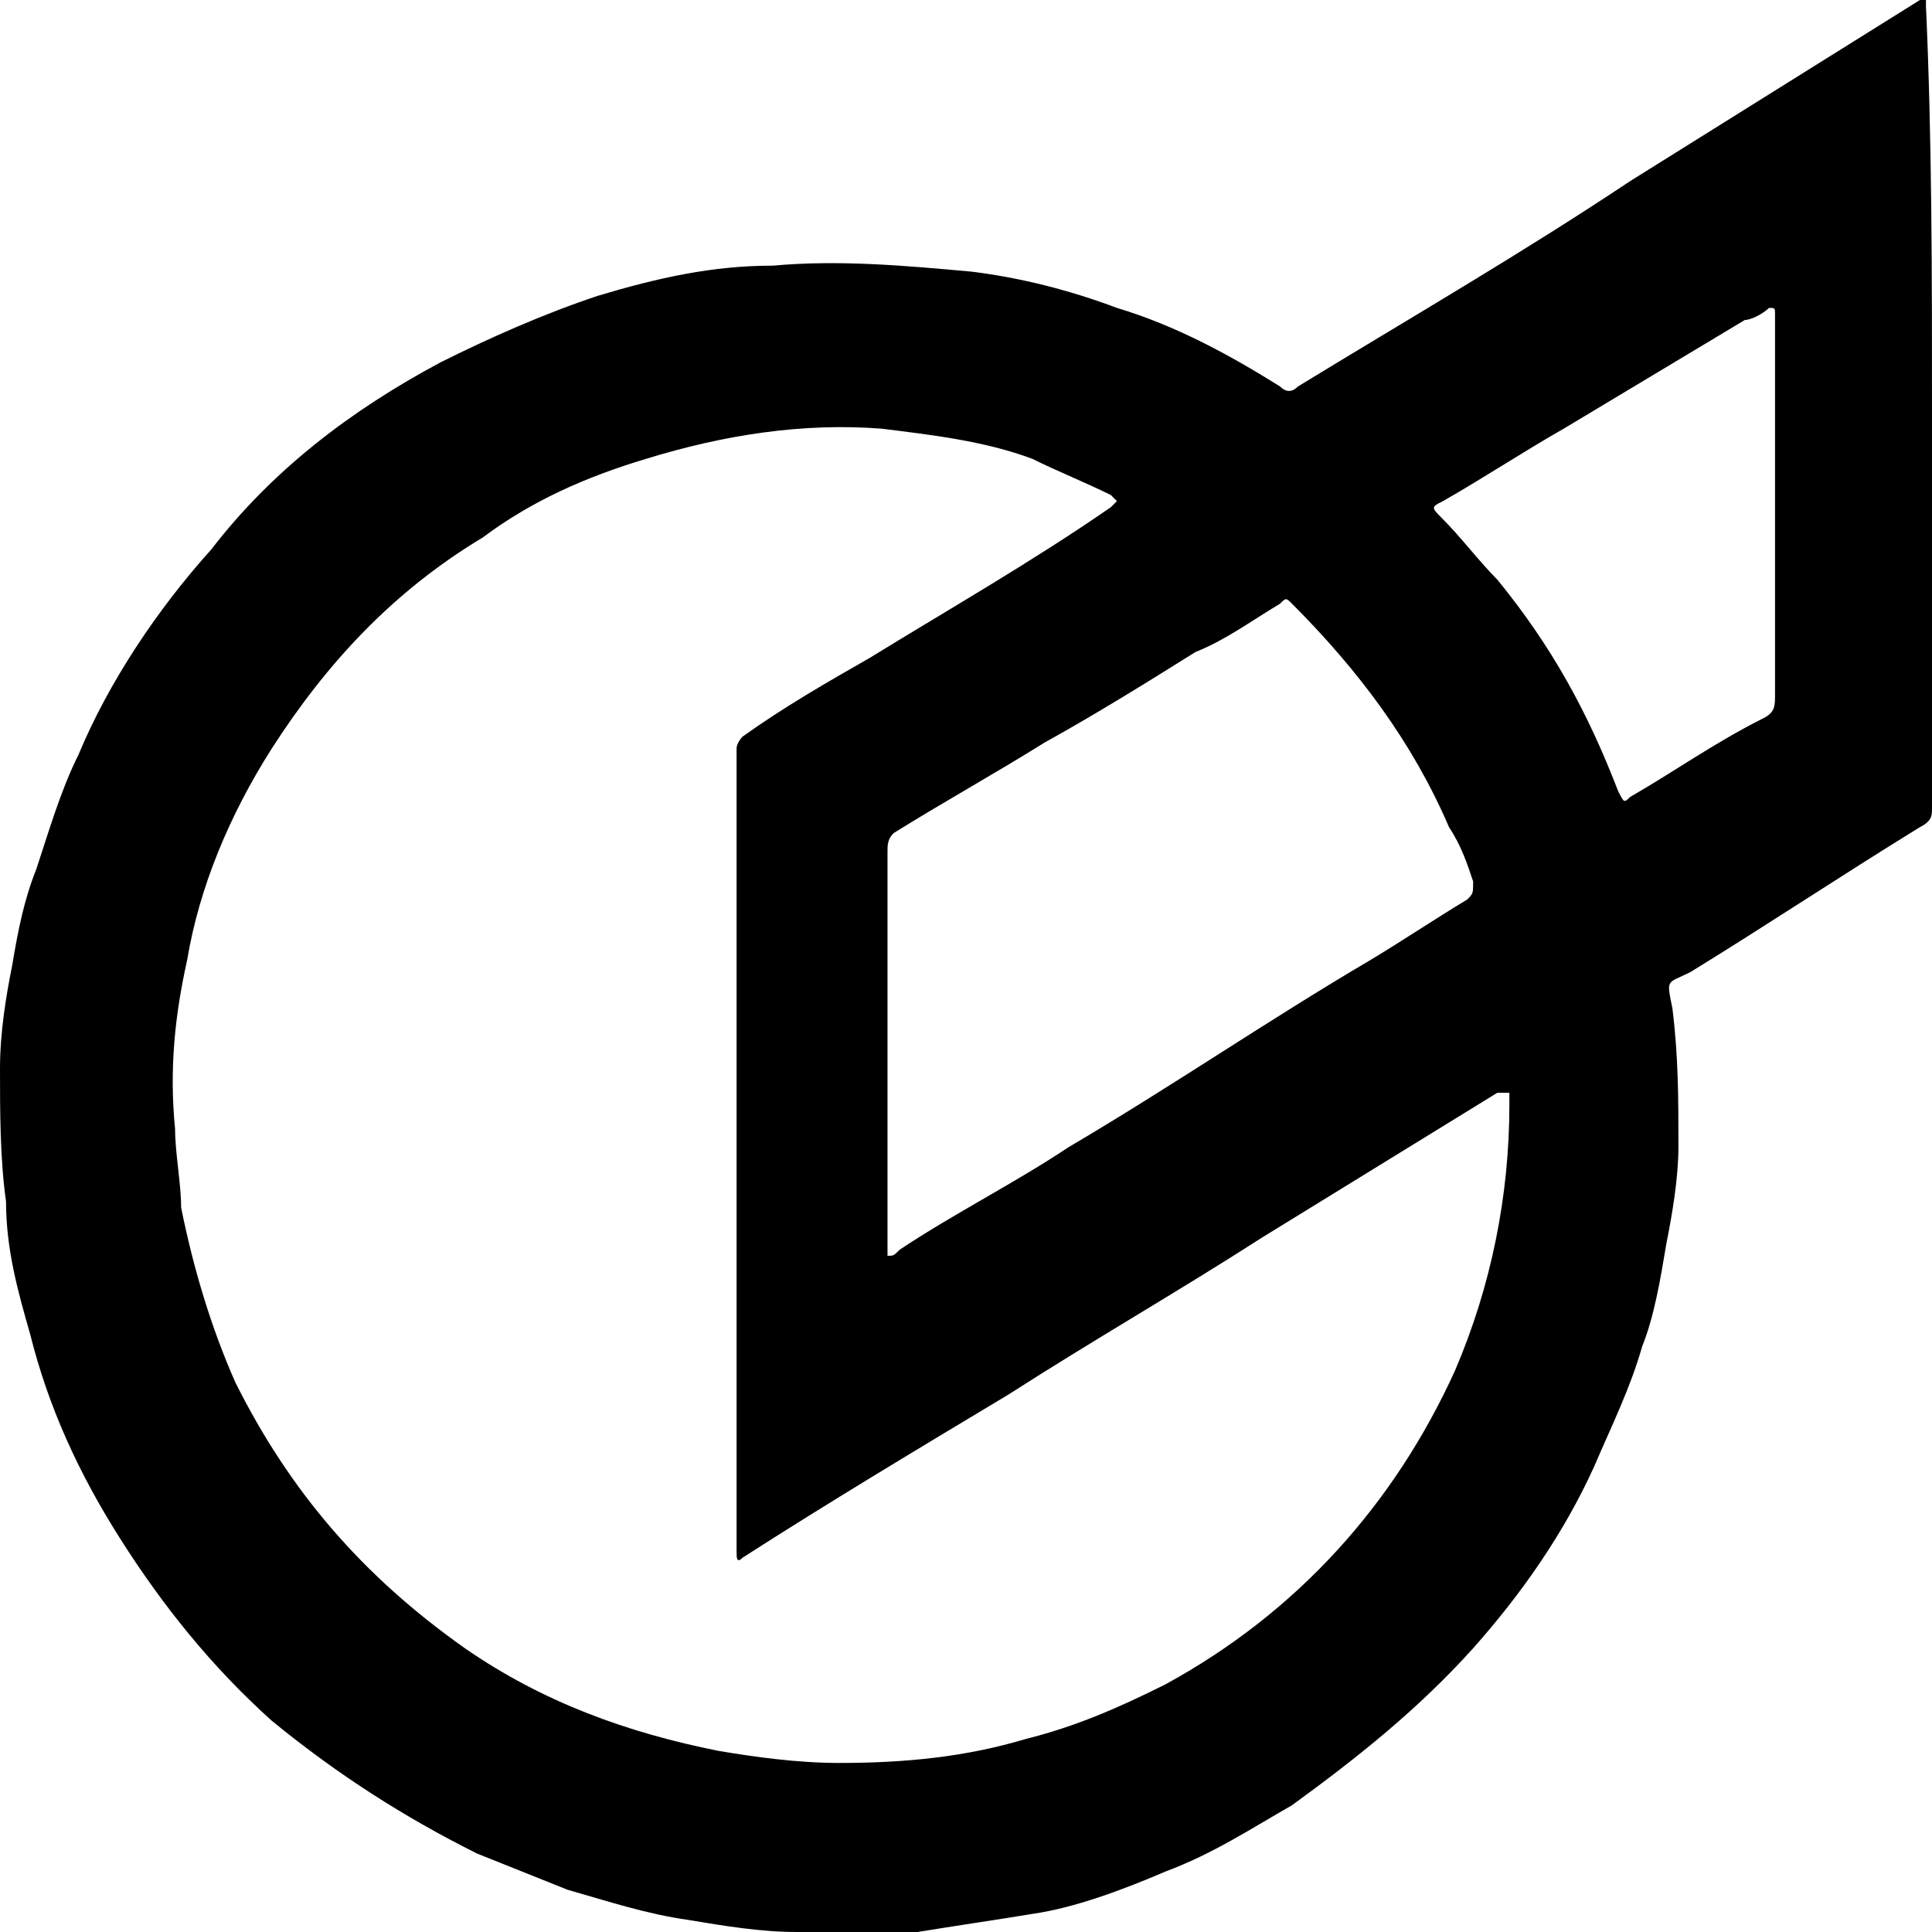 <?xml version="1.0" encoding="utf-8"?>
<!-- Generator: Adobe Illustrator 24.0.3, SVG Export Plug-In . SVG Version: 6.00 Build 0)  -->
<svg version="1.1" id="圖層_1" xmlns="http://www.w3.org/2000/svg" xmlns:xlink="http://www.w3.org/1999/xlink" x="0px" y="0px"
	 viewBox="0 0 32 32" style="enable-background:new 0 0 32 32;" xml:space="preserve">
<path d="M32,6.8c0,2.2,0,4.4,0,6.6c0,0.1,0,0.2-0.2,0.3c-1.3,0.8-2.5,1.6-3.8,2.4c-0.4,0.2-0.4,0.1-0.3,0.6c0.1,0.8,0.1,1.5,0.1,2.3
	c0,0.5-0.1,1.1-0.2,1.6c-0.1,0.6-0.2,1.2-0.4,1.7c-0.2,0.7-0.5,1.3-0.8,2c-0.5,1.1-1.2,2.1-2,3c-0.9,1-1.9,1.8-3,2.6
	c-0.7,0.4-1.3,0.8-2.1,1.1c-0.7,0.3-1.5,0.6-2.2,0.7c-0.6,0.1-1.3,0.2-1.9,0.3C14.5,32,13.9,32,13.2,32c-0.6,0-1.2-0.1-1.8-0.2
	c-0.7-0.1-1.3-0.3-2-0.5c-0.5-0.2-1-0.4-1.5-0.6c-1.2-0.6-2.3-1.3-3.4-2.2c-1-0.9-1.8-1.9-2.5-3c-0.7-1.1-1.2-2.2-1.5-3.4
	c-0.2-0.7-0.4-1.4-0.4-2.2C0,19.2,0,18.4,0,17.7c0-0.6,0.1-1.2,0.2-1.7c0.1-0.6,0.2-1.1,0.4-1.6c0.2-0.6,0.4-1.3,0.7-1.9
	c0.5-1.2,1.3-2.4,2.2-3.4C4.5,7.8,5.8,6.8,7.3,6C8.1,5.6,9,5.2,9.9,4.9c1-0.3,1.9-0.5,2.9-0.5c1.1-0.1,2.2,0,3.3,0.1
	c0.8,0.1,1.6,0.3,2.4,0.6c1,0.3,1.9,0.8,2.7,1.3c0.1,0.1,0.2,0.1,0.3,0C23.3,5.3,25.2,4.2,27,3c1.6-1,3.2-2,4.8-3c0,0,0.1,0,0.1,0
	c0,0,0,0.1,0,0.1C32,2.3,32,4.6,32,6.8z M13.9,29.2c1.1,0,2.1-0.1,3.1-0.4c0.8-0.2,1.5-0.5,2.3-0.9c2.2-1.2,3.8-3,4.8-5.2
	c0.6-1.4,0.9-2.9,0.9-4.4c0-0.1,0-0.1,0-0.2c-0.1,0-0.1,0-0.2,0c-1.3,0.8-2.6,1.6-3.9,2.4c-1.4,0.9-2.8,1.7-4.2,2.6
	c-1.5,0.9-3,1.8-4.4,2.7c-0.1,0.1-0.1,0-0.1-0.1c0,0,0-0.1,0-0.1c0-4.3,0-8.7,0-13c0-0.1,0-0.1,0-0.2c0-0.1,0.1-0.2,0.1-0.2
	c0.7-0.5,1.4-0.9,2.1-1.3c1.3-0.8,2.7-1.6,4-2.5c0,0,0.1-0.1,0.1-0.1c0,0-0.1-0.1-0.1-0.1C18,8,17.5,7.8,17.1,7.6
	c-0.8-0.3-1.7-0.4-2.5-0.5c-1.3-0.1-2.6,0.1-3.9,0.5C9.7,7.9,8.8,8.3,8,8.9C6.5,9.8,5.4,11,4.5,12.4c-0.7,1.1-1.2,2.3-1.4,3.5
	c-0.2,0.9-0.3,1.8-0.2,2.8c0,0.4,0.1,0.9,0.1,1.3c0.2,1,0.5,2,0.9,2.9c0.9,1.8,2.1,3.2,3.8,4.4c1.3,0.9,2.7,1.4,4.2,1.7
	C12.5,29.1,13.2,29.2,13.9,29.2z M14.7,17.4c0,1.1,0,2.1,0,3.2c0,0.1,0,0.1,0,0.2c0.1,0,0.1,0,0.2-0.1c0.9-0.6,1.9-1.1,2.8-1.7
	c1.7-1,3.3-2.1,5-3.1c0.5-0.3,1.1-0.7,1.6-1c0.1-0.1,0.1-0.1,0.1-0.3c-0.1-0.3-0.2-0.6-0.4-0.9c-0.6-1.4-1.5-2.6-2.6-3.7
	c-0.1-0.1-0.1-0.1-0.2,0c-0.5,0.3-0.9,0.6-1.4,0.8c-0.8,0.5-1.6,1-2.5,1.5c-0.8,0.5-1.7,1-2.5,1.5c-0.1,0.1-0.1,0.2-0.1,0.3
	C14.7,15.3,14.7,16.3,14.7,17.4z M29.4,8.4c0-1,0-1.9,0-2.9c0-0.1,0-0.2,0-0.3c0-0.1,0-0.1-0.1-0.1c-0.1,0.1-0.3,0.2-0.4,0.2
	c-1,0.6-2,1.2-3,1.8c-0.7,0.4-1.3,0.8-2,1.2c-0.2,0.1-0.2,0.1,0,0.3c0.3,0.3,0.6,0.7,0.9,1c0.9,1.1,1.5,2.2,2,3.5
	c0.1,0.2,0.1,0.2,0.2,0.1c0.7-0.4,1.4-0.9,2.2-1.3c0.2-0.1,0.2-0.2,0.2-0.4C29.4,10.4,29.4,9.4,29.4,8.4z"/>
</svg>

